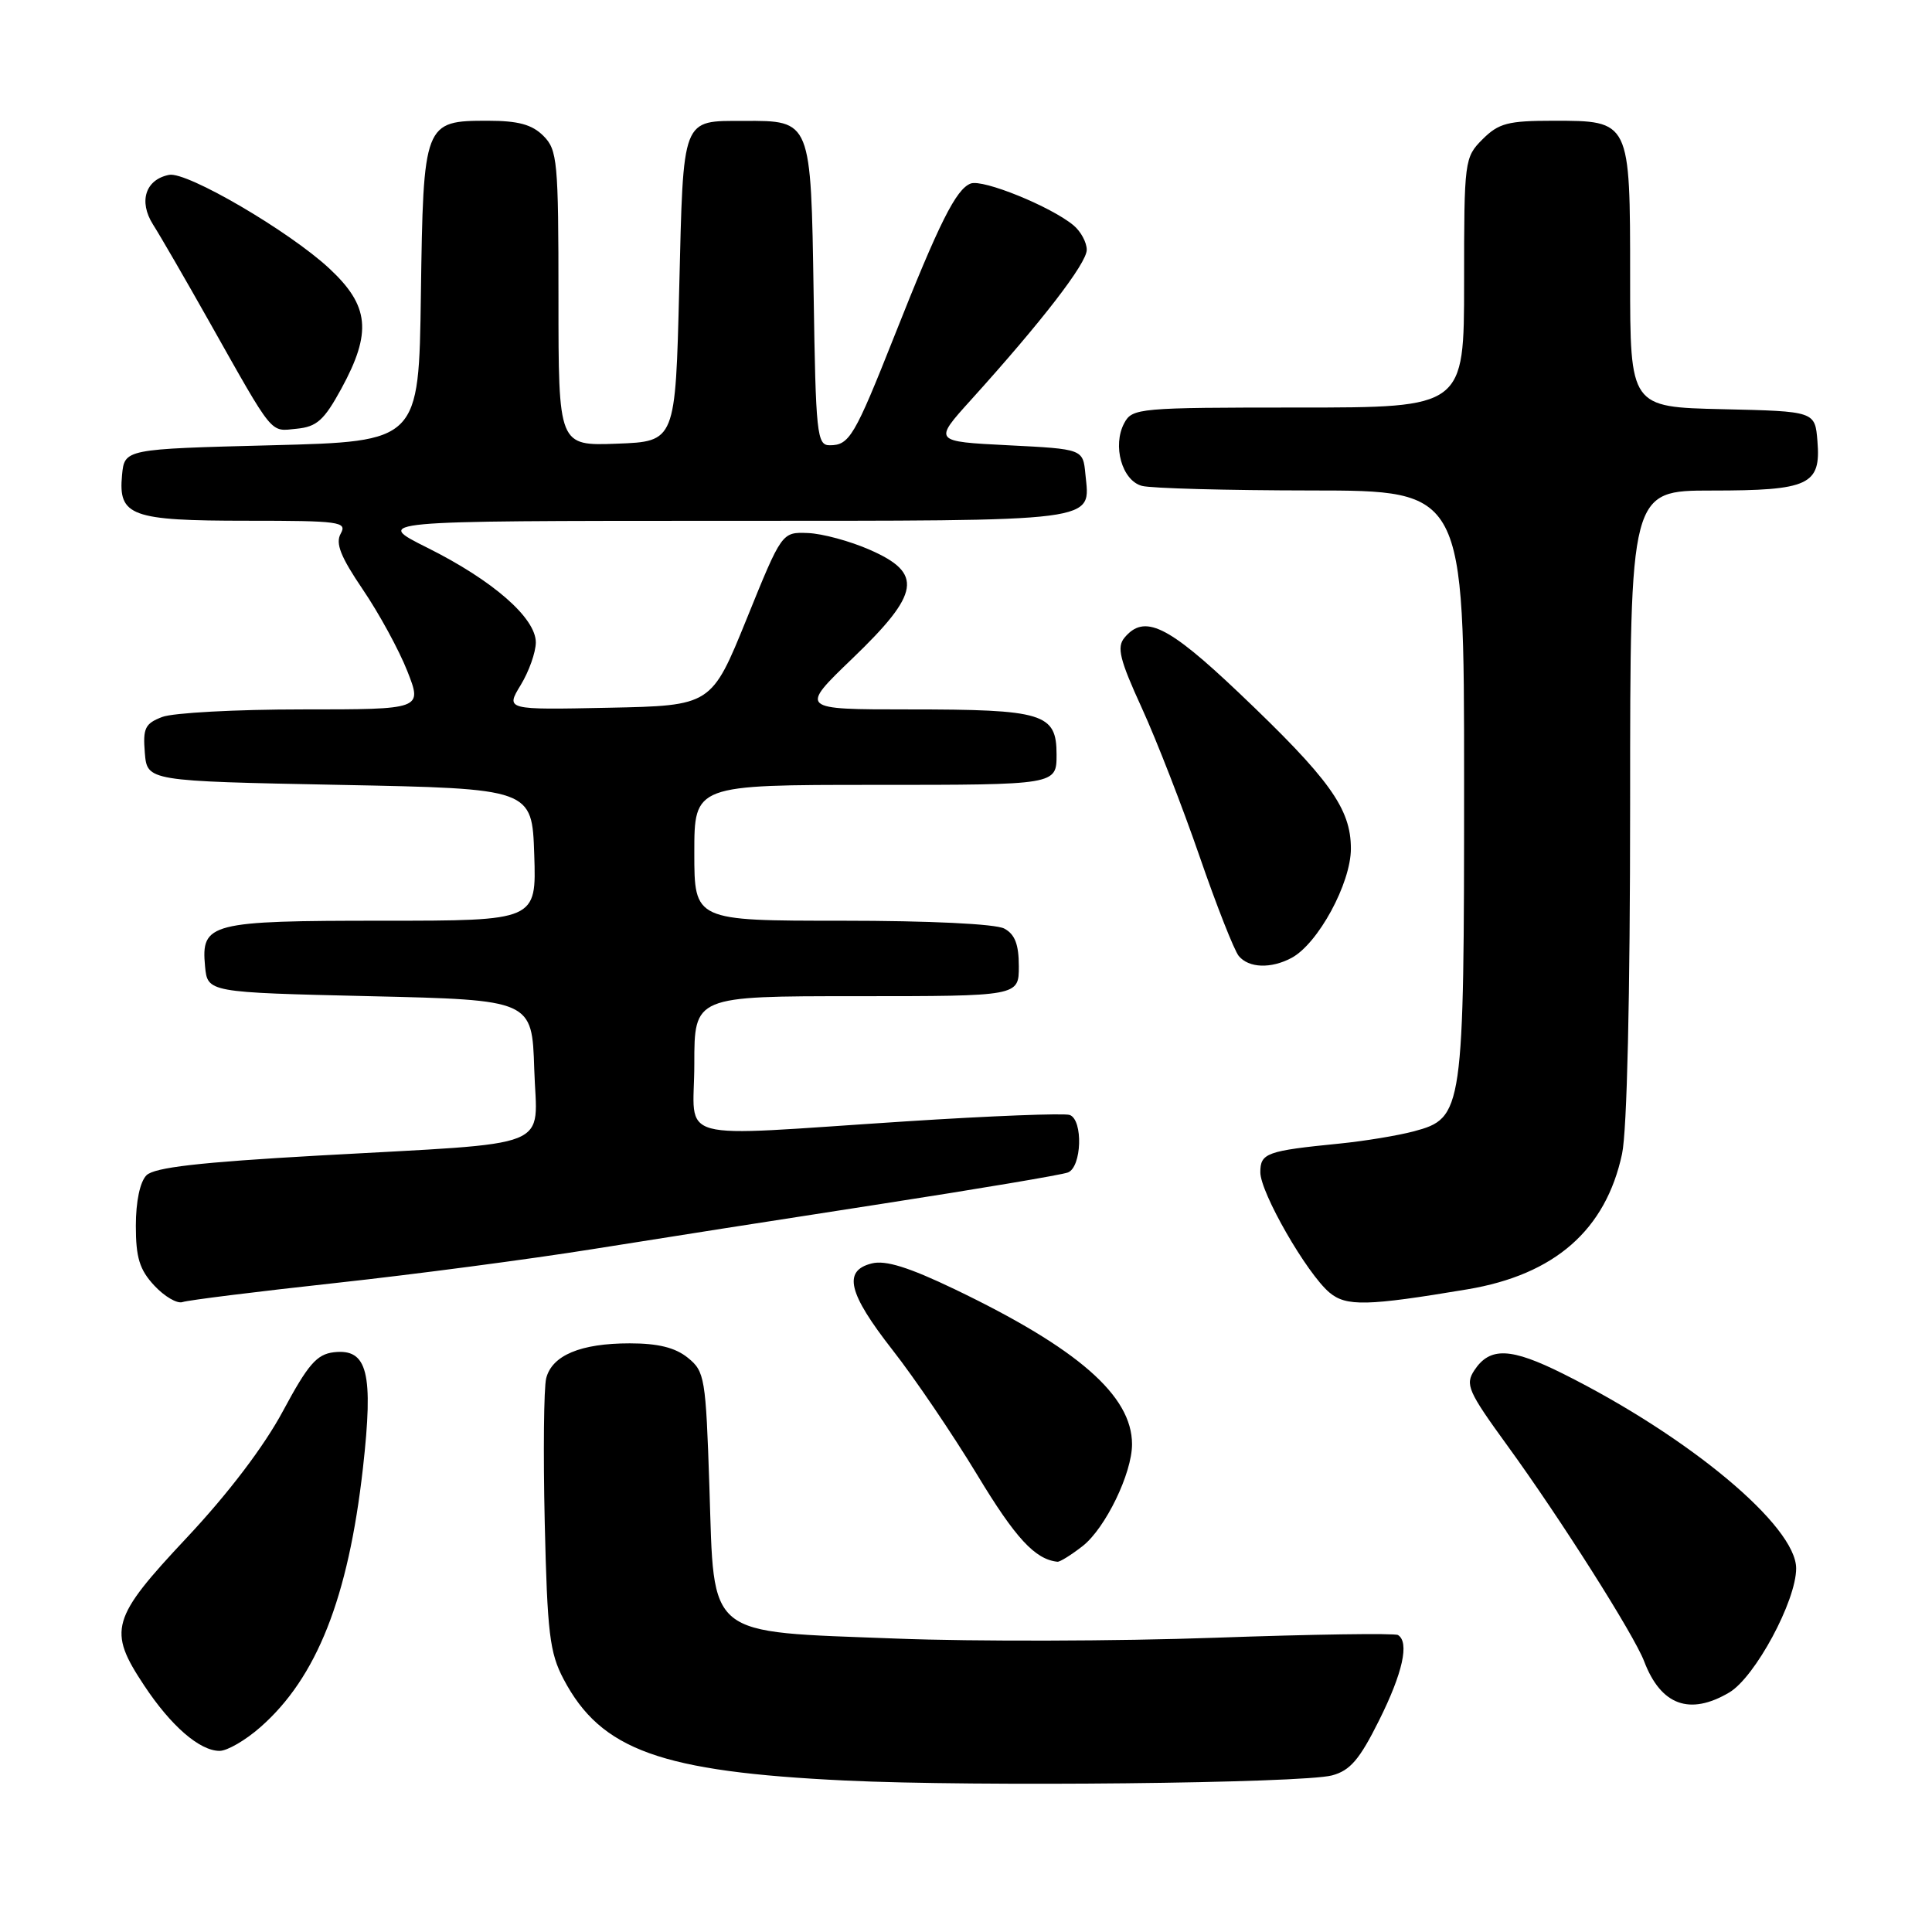 <?xml version="1.0" encoding="UTF-8" standalone="no"?>
<!DOCTYPE svg PUBLIC "-//W3C//DTD SVG 1.1//EN" "http://www.w3.org/Graphics/SVG/1.1/DTD/svg11.dtd" >
<svg xmlns="http://www.w3.org/2000/svg" xmlns:xlink="http://www.w3.org/1999/xlink" version="1.1" viewBox="0 0 256 256">
 <g >
 <path fill="currentColor"
d=" M 176.50 235.25 C 178.90 234.61 180.15 233.15 182.73 227.97 C 185.88 221.66 186.77 217.60 185.24 216.65 C 184.82 216.39 173.91 216.55 160.99 217.01 C 148.07 217.47 129.06 217.52 118.76 217.12 C 93.30 216.14 94.66 217.24 94.00 197.06 C 93.52 182.54 93.39 181.73 91.14 179.91 C 89.47 178.56 87.20 178.00 83.44 178.00 C 76.92 178.00 73.14 179.59 72.37 182.64 C 72.06 183.91 71.97 192.49 72.18 201.72 C 72.52 216.41 72.83 219.00 74.68 222.50 C 79.64 231.91 87.56 234.76 112.00 235.93 C 129.18 236.76 172.55 236.30 176.50 235.25 Z  M 34.50 228.86 C 41.97 222.31 46.15 211.73 48.09 194.54 C 49.51 181.88 48.71 178.67 44.24 179.18 C 41.97 179.45 40.82 180.78 37.50 186.96 C 34.99 191.65 30.25 197.89 24.75 203.75 C 14.70 214.46 14.25 216.02 19.10 223.33 C 22.65 228.70 26.46 232.00 29.10 232.00 C 30.11 232.00 32.54 230.59 34.50 228.86 Z  M 229.14 224.26 C 232.55 222.24 238.00 212.14 238.00 207.82 C 238.00 202.21 223.87 190.40 207.16 182.05 C 200.18 178.56 197.42 178.45 195.36 181.57 C 194.12 183.46 194.50 184.34 199.75 191.57 C 206.72 201.16 216.54 216.65 217.86 220.14 C 220.08 225.96 223.89 227.36 229.14 224.26 Z  M 143.47 204.85 C 146.48 202.48 150.00 195.22 150.00 191.37 C 150.00 184.93 142.83 178.67 126.48 170.82 C 120.43 167.92 117.33 166.95 115.52 167.41 C 111.66 168.37 112.37 171.34 118.28 178.90 C 121.19 182.61 126.23 190.05 129.49 195.43 C 134.56 203.83 137.16 206.63 140.12 206.94 C 140.45 206.97 141.96 206.03 143.47 204.85 Z  M 44.50 170.00 C 54.95 168.86 70.25 166.84 78.50 165.52 C 86.75 164.20 103.96 161.50 116.75 159.53 C 129.54 157.55 140.67 155.68 141.50 155.36 C 143.34 154.66 143.54 148.42 141.75 147.74 C 141.06 147.48 131.28 147.86 120.00 148.59 C 88.55 150.62 92.00 151.55 92.00 141.00 C 92.00 132.00 92.00 132.00 113.50 132.00 C 135.00 132.00 135.00 132.00 135.00 128.04 C 135.00 125.14 134.48 123.79 133.07 123.04 C 131.92 122.42 123.14 122.00 111.57 122.00 C 92.00 122.00 92.00 122.00 92.00 113.00 C 92.00 104.00 92.00 104.00 116.00 104.00 C 140.00 104.00 140.00 104.00 140.00 99.98 C 140.00 94.52 138.28 94.00 120.40 94.00 C 105.93 94.00 105.93 94.00 112.96 87.24 C 121.94 78.61 122.36 75.96 115.25 72.85 C 112.64 71.70 108.95 70.70 107.05 70.63 C 103.60 70.50 103.60 70.50 98.94 82.00 C 94.27 93.50 94.27 93.50 80.63 93.78 C 67.00 94.06 67.00 94.06 68.99 90.78 C 70.09 88.98 70.99 86.44 71.00 85.13 C 71.00 81.88 65.31 76.91 56.63 72.58 C 49.50 69.02 49.50 69.02 95.63 69.01 C 146.41 69.00 144.44 69.25 143.82 62.82 C 143.50 59.50 143.50 59.50 133.59 59.00 C 123.68 58.50 123.68 58.50 128.65 53.00 C 138.06 42.59 144.00 34.89 144.00 33.10 C 144.00 32.12 143.21 30.66 142.25 29.86 C 139.26 27.37 130.23 23.70 128.62 24.32 C 126.68 25.06 124.46 29.49 118.52 44.50 C 113.23 57.84 112.55 59.00 109.94 59.00 C 108.25 59.00 108.09 57.56 107.81 38.92 C 107.45 15.86 107.51 15.99 98.56 16.02 C 90.28 16.04 90.56 15.29 90.00 38.21 C 89.50 58.50 89.50 58.50 81.75 58.79 C 74.00 59.08 74.00 59.08 74.00 39.54 C 74.00 21.33 73.86 19.86 72.00 18.00 C 70.50 16.50 68.67 16.00 64.65 16.00 C 56.17 16.00 56.09 16.20 55.77 39.05 C 55.50 58.50 55.50 58.50 36.00 59.00 C 16.50 59.50 16.50 59.50 16.17 62.96 C 15.66 68.38 17.36 69.00 32.74 69.00 C 45.02 69.00 46.02 69.14 45.15 70.70 C 44.42 71.99 45.13 73.77 48.08 78.12 C 50.22 81.27 52.87 86.13 53.97 88.92 C 55.97 94.00 55.97 94.00 40.05 94.00 C 31.29 94.00 22.95 94.45 21.50 95.00 C 19.22 95.87 18.92 96.49 19.19 99.75 C 19.50 103.50 19.50 103.50 45.00 104.00 C 70.50 104.50 70.50 104.50 70.79 113.25 C 71.08 122.00 71.08 122.00 50.73 122.00 C 27.80 122.00 26.63 122.30 27.17 128.04 C 27.50 131.50 27.50 131.50 49.00 132.00 C 70.50 132.50 70.50 132.50 70.79 141.66 C 71.13 152.51 74.07 151.33 42.16 153.12 C 26.40 154.01 20.46 154.69 19.41 155.73 C 18.55 156.59 18.00 159.21 18.00 162.43 C 18.00 166.64 18.49 168.24 20.44 170.34 C 21.79 171.79 23.47 172.78 24.19 172.53 C 24.91 172.28 34.05 171.14 44.50 170.00 Z  M 194.45 170.84 C 206.01 168.90 212.77 162.98 214.93 152.90 C 215.59 149.80 216.00 132.17 216.00 106.45 C 216.00 65.00 216.00 65.00 226.81 65.00 C 239.71 65.00 241.30 64.26 240.82 58.46 C 240.50 54.50 240.50 54.50 228.25 54.22 C 216.00 53.94 216.00 53.94 216.00 36.80 C 216.00 15.93 216.03 16.00 205.80 16.00 C 199.82 16.00 198.59 16.32 196.45 18.45 C 194.05 20.86 194.00 21.22 194.00 37.45 C 194.00 54.00 194.00 54.00 172.04 54.00 C 150.89 54.00 150.03 54.08 148.97 56.06 C 147.37 59.04 148.67 63.68 151.31 64.38 C 152.51 64.71 162.61 64.98 173.75 64.99 C 194.00 65.00 194.00 65.00 194.00 103.53 C 194.00 147.41 193.89 148.15 187.33 149.91 C 185.22 150.47 180.80 151.20 177.50 151.53 C 167.83 152.49 167.00 152.79 167.00 155.33 C 167.00 158.03 173.15 168.73 176.16 171.27 C 178.38 173.13 181.15 173.07 194.45 170.84 Z  M 171.13 126.93 C 174.65 125.05 179.00 117.04 179.00 112.45 C 179.00 107.13 176.18 103.22 164.11 91.75 C 154.70 82.82 151.62 81.34 148.99 84.51 C 147.96 85.76 148.36 87.40 151.30 93.82 C 153.26 98.11 156.70 106.96 158.95 113.48 C 161.20 120.01 163.54 125.94 164.14 126.67 C 165.47 128.28 168.41 128.38 171.13 126.93 Z  M 45.23 51.50 C 49.30 44.03 48.95 40.52 43.63 35.57 C 38.33 30.64 24.76 22.70 22.41 23.17 C 19.28 23.78 18.34 26.68 20.27 29.74 C 21.24 31.26 24.56 37.00 27.66 42.50 C 36.40 58.00 35.72 57.16 39.31 56.81 C 41.98 56.55 42.94 55.69 45.23 51.50 Z "/>
</g>
</svg>
